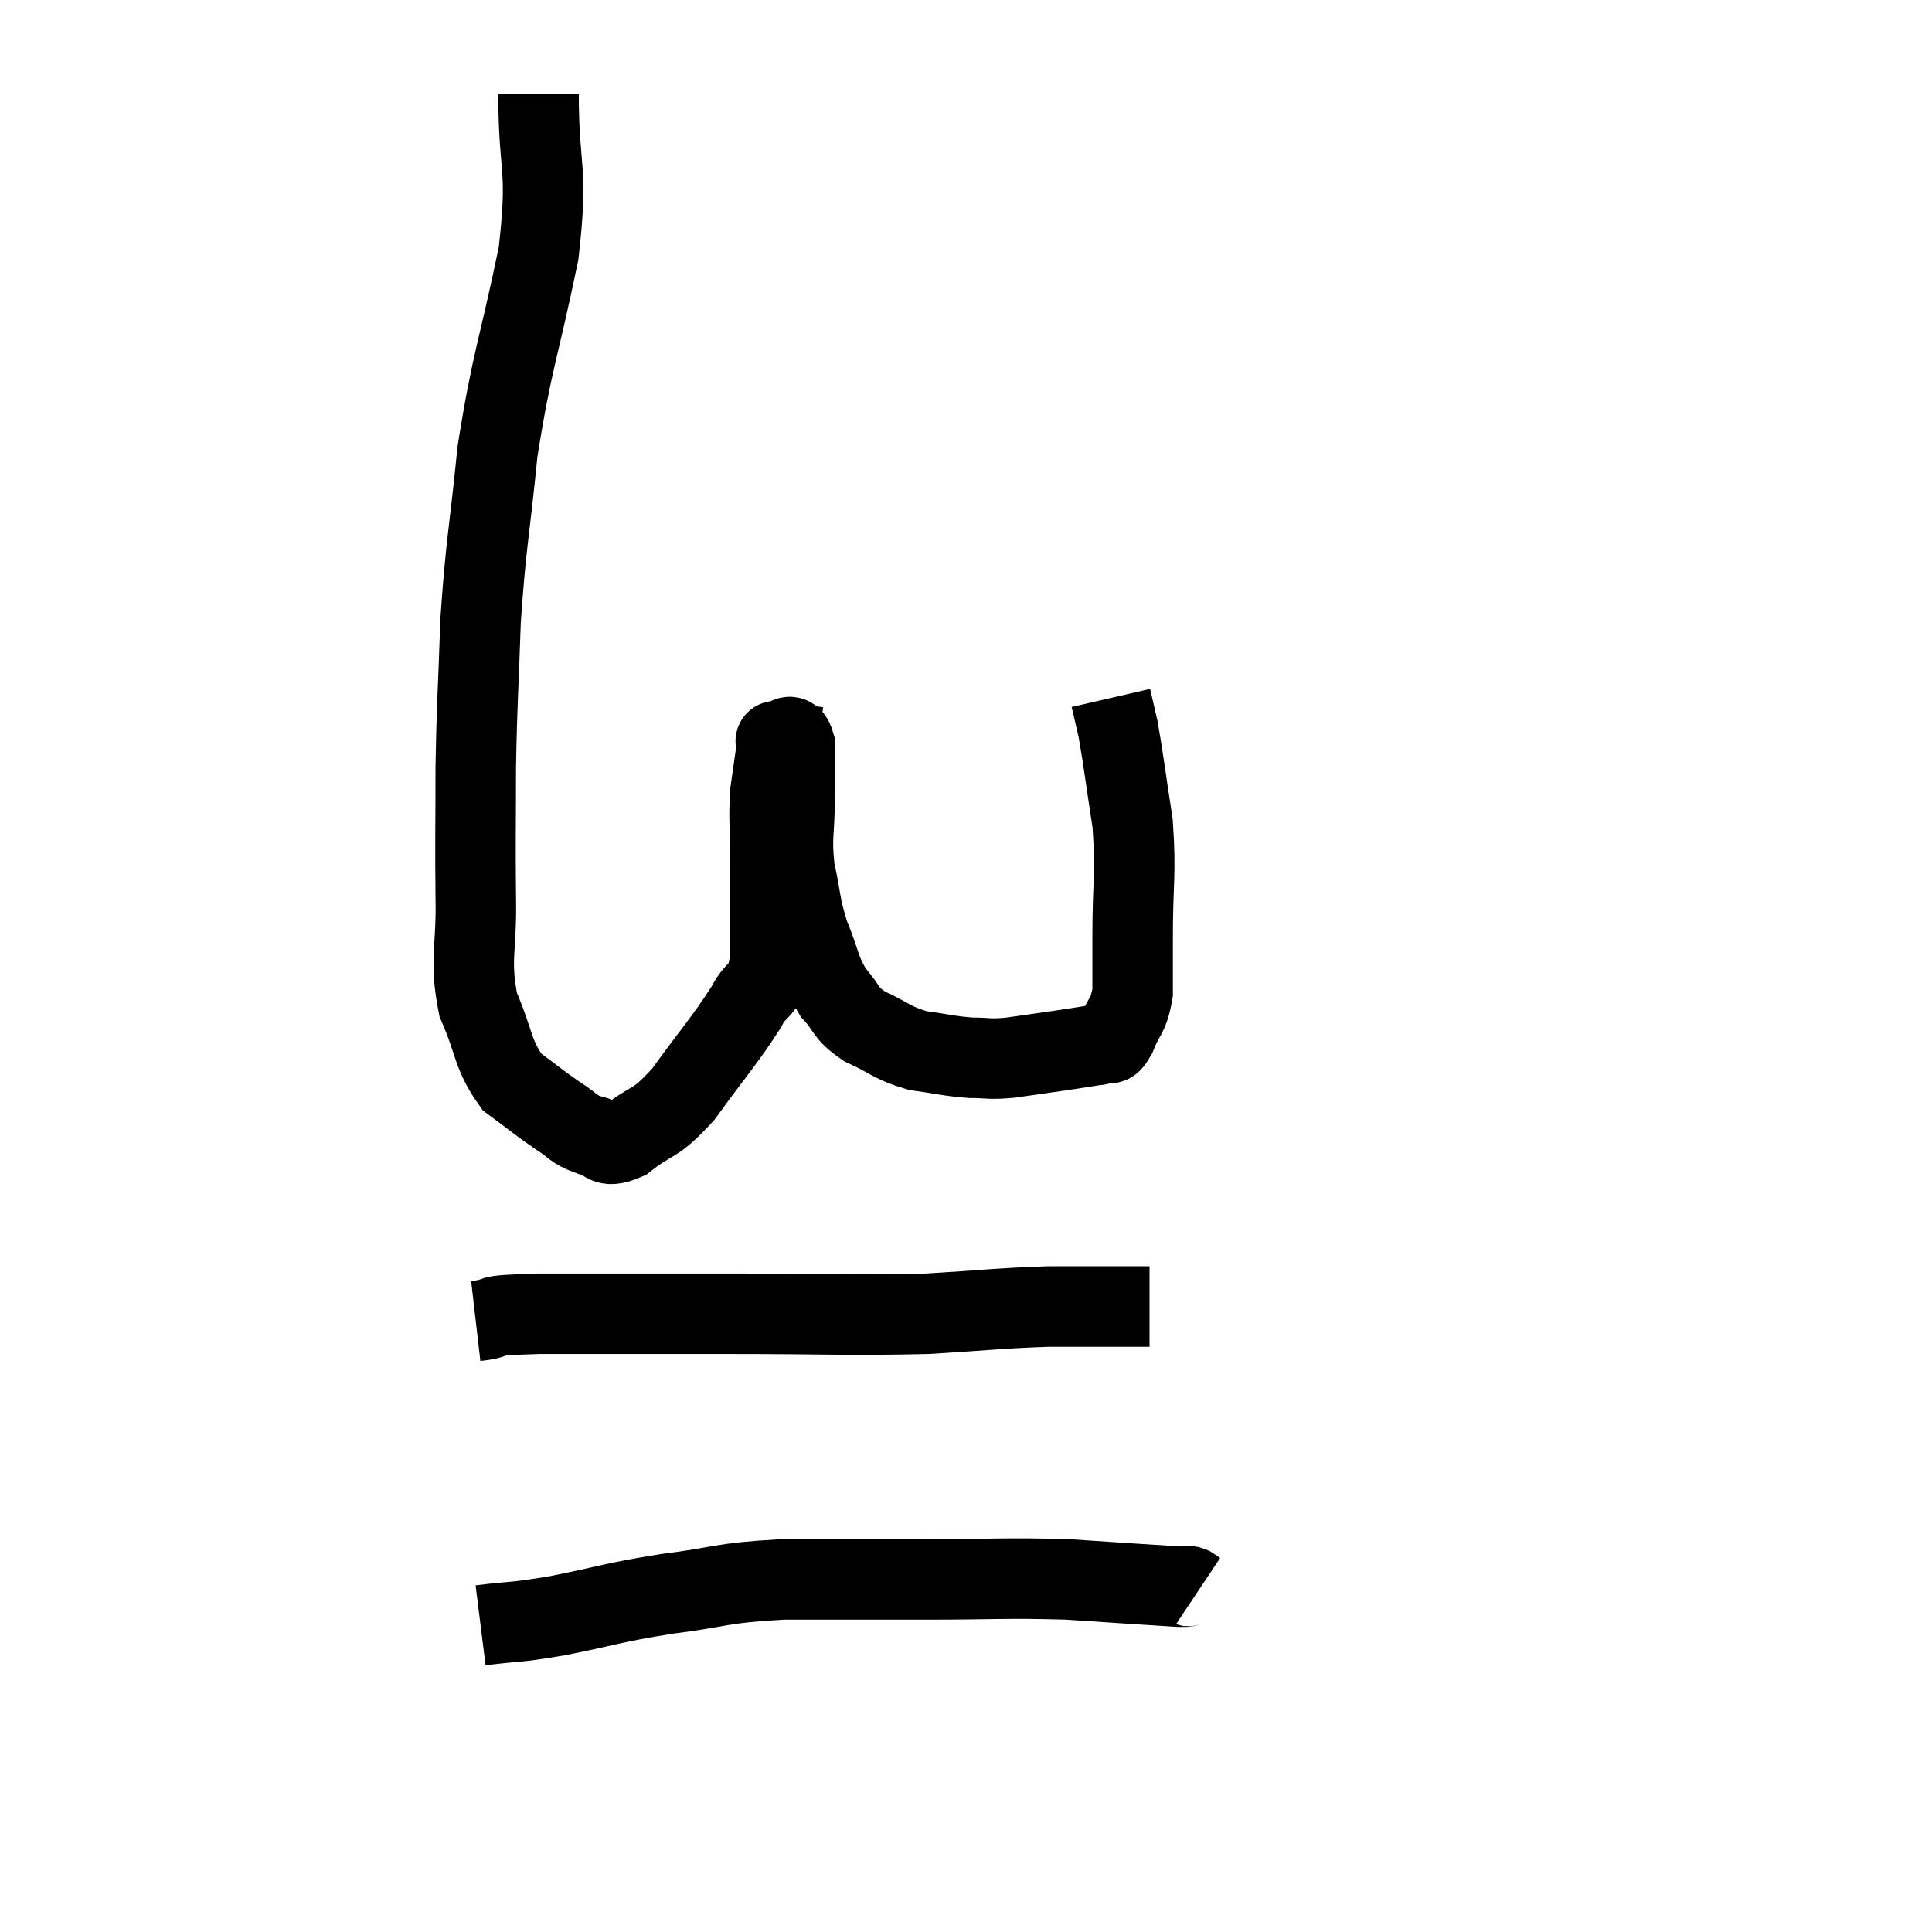<svg width="48" height="48" viewBox="0 0 48 48" xmlns="http://www.w3.org/2000/svg"><path d="M 13.38 2.34 C 13.38 4.32, 13.635 4.08, 13.38 6.3 C 12.87 8.76, 12.72 8.94, 12.36 11.22 C 12.15 13.32, 12.075 13.455, 11.94 15.42 C 11.88 17.25, 11.85 17.37, 11.82 19.08 C 11.82 20.67, 11.805 20.79, 11.82 22.26 C 11.85 23.61, 11.655 23.805, 11.88 24.96 C 12.3 25.92, 12.225 26.19, 12.72 26.88 C 13.29 27.3, 13.38 27.39, 13.86 27.72 C 14.25 27.96, 14.22 28.05, 14.64 28.2 C 15.09 28.26, 14.955 28.575, 15.54 28.32 C 16.26 27.75, 16.23 28.005, 16.98 27.18 C 17.76 26.1, 18 25.86, 18.54 25.02 C 18.84 24.42, 18.99 24.765, 19.14 23.82 C 19.14 22.53, 19.14 22.275, 19.14 21.24 C 19.14 20.46, 19.095 20.385, 19.14 19.68 C 19.23 19.05, 19.275 18.735, 19.32 18.42 C 19.32 18.42, 19.215 18.405, 19.32 18.42 C 19.53 18.45, 19.635 18.12, 19.74 18.48 C 19.74 19.17, 19.74 19.08, 19.74 19.86 C 19.74 20.73, 19.65 20.76, 19.74 21.6 C 19.92 22.41, 19.86 22.455, 20.1 23.22 C 20.4 23.94, 20.355 24.09, 20.7 24.66 C 21.09 25.08, 20.955 25.14, 21.48 25.5 C 22.14 25.8, 22.14 25.905, 22.8 26.1 C 23.46 26.19, 23.55 26.235, 24.12 26.28 C 24.6 26.28, 24.525 26.325, 25.08 26.28 C 25.71 26.19, 25.83 26.175, 26.34 26.1 C 26.73 26.04, 26.85 26.025, 27.12 25.98 C 27.27 25.95, 27.27 25.98, 27.42 25.92 C 27.57 25.83, 27.54 26.055, 27.72 25.74 C 27.93 25.2, 28.035 25.275, 28.14 24.66 C 28.14 23.97, 28.14 24.33, 28.14 23.28 C 28.14 21.87, 28.23 21.75, 28.14 20.46 C 27.96 19.29, 27.915 18.9, 27.78 18.12 C 27.69 17.73, 27.645 17.535, 27.6 17.34 C 27.6 17.34, 27.6 17.34, 27.6 17.34 L 27.6 17.34" fill="none" stroke="black" stroke-width="2"></path><path d="M 11.82 32.82 C 12.6 32.73, 11.805 32.685, 13.38 32.64 C 15.75 32.64, 15.705 32.64, 18.12 32.64 C 20.58 32.64, 21.06 32.685, 23.04 32.64 C 24.54 32.55, 24.765 32.505, 26.04 32.46 C 27.09 32.46, 27.54 32.46, 28.14 32.46 C 28.29 32.46, 28.335 32.46, 28.44 32.46 L 28.56 32.46" fill="none" stroke="black" stroke-width="2"></path><path d="M 11.94 40.38 C 12.9 40.26, 12.705 40.335, 13.86 40.14 C 15.21 39.87, 15.165 39.825, 16.56 39.6 C 18 39.42, 17.835 39.33, 19.44 39.24 C 21.21 39.24, 21.21 39.24, 22.98 39.24 C 24.75 39.24, 24.945 39.195, 26.52 39.24 C 27.9 39.33, 28.545 39.375, 29.28 39.42 C 29.37 39.42, 29.385 39.42, 29.46 39.42 C 29.52 39.42, 29.505 39.39, 29.58 39.42 L 29.76 39.54" fill="none" stroke="black" stroke-width="2"></path></svg>
